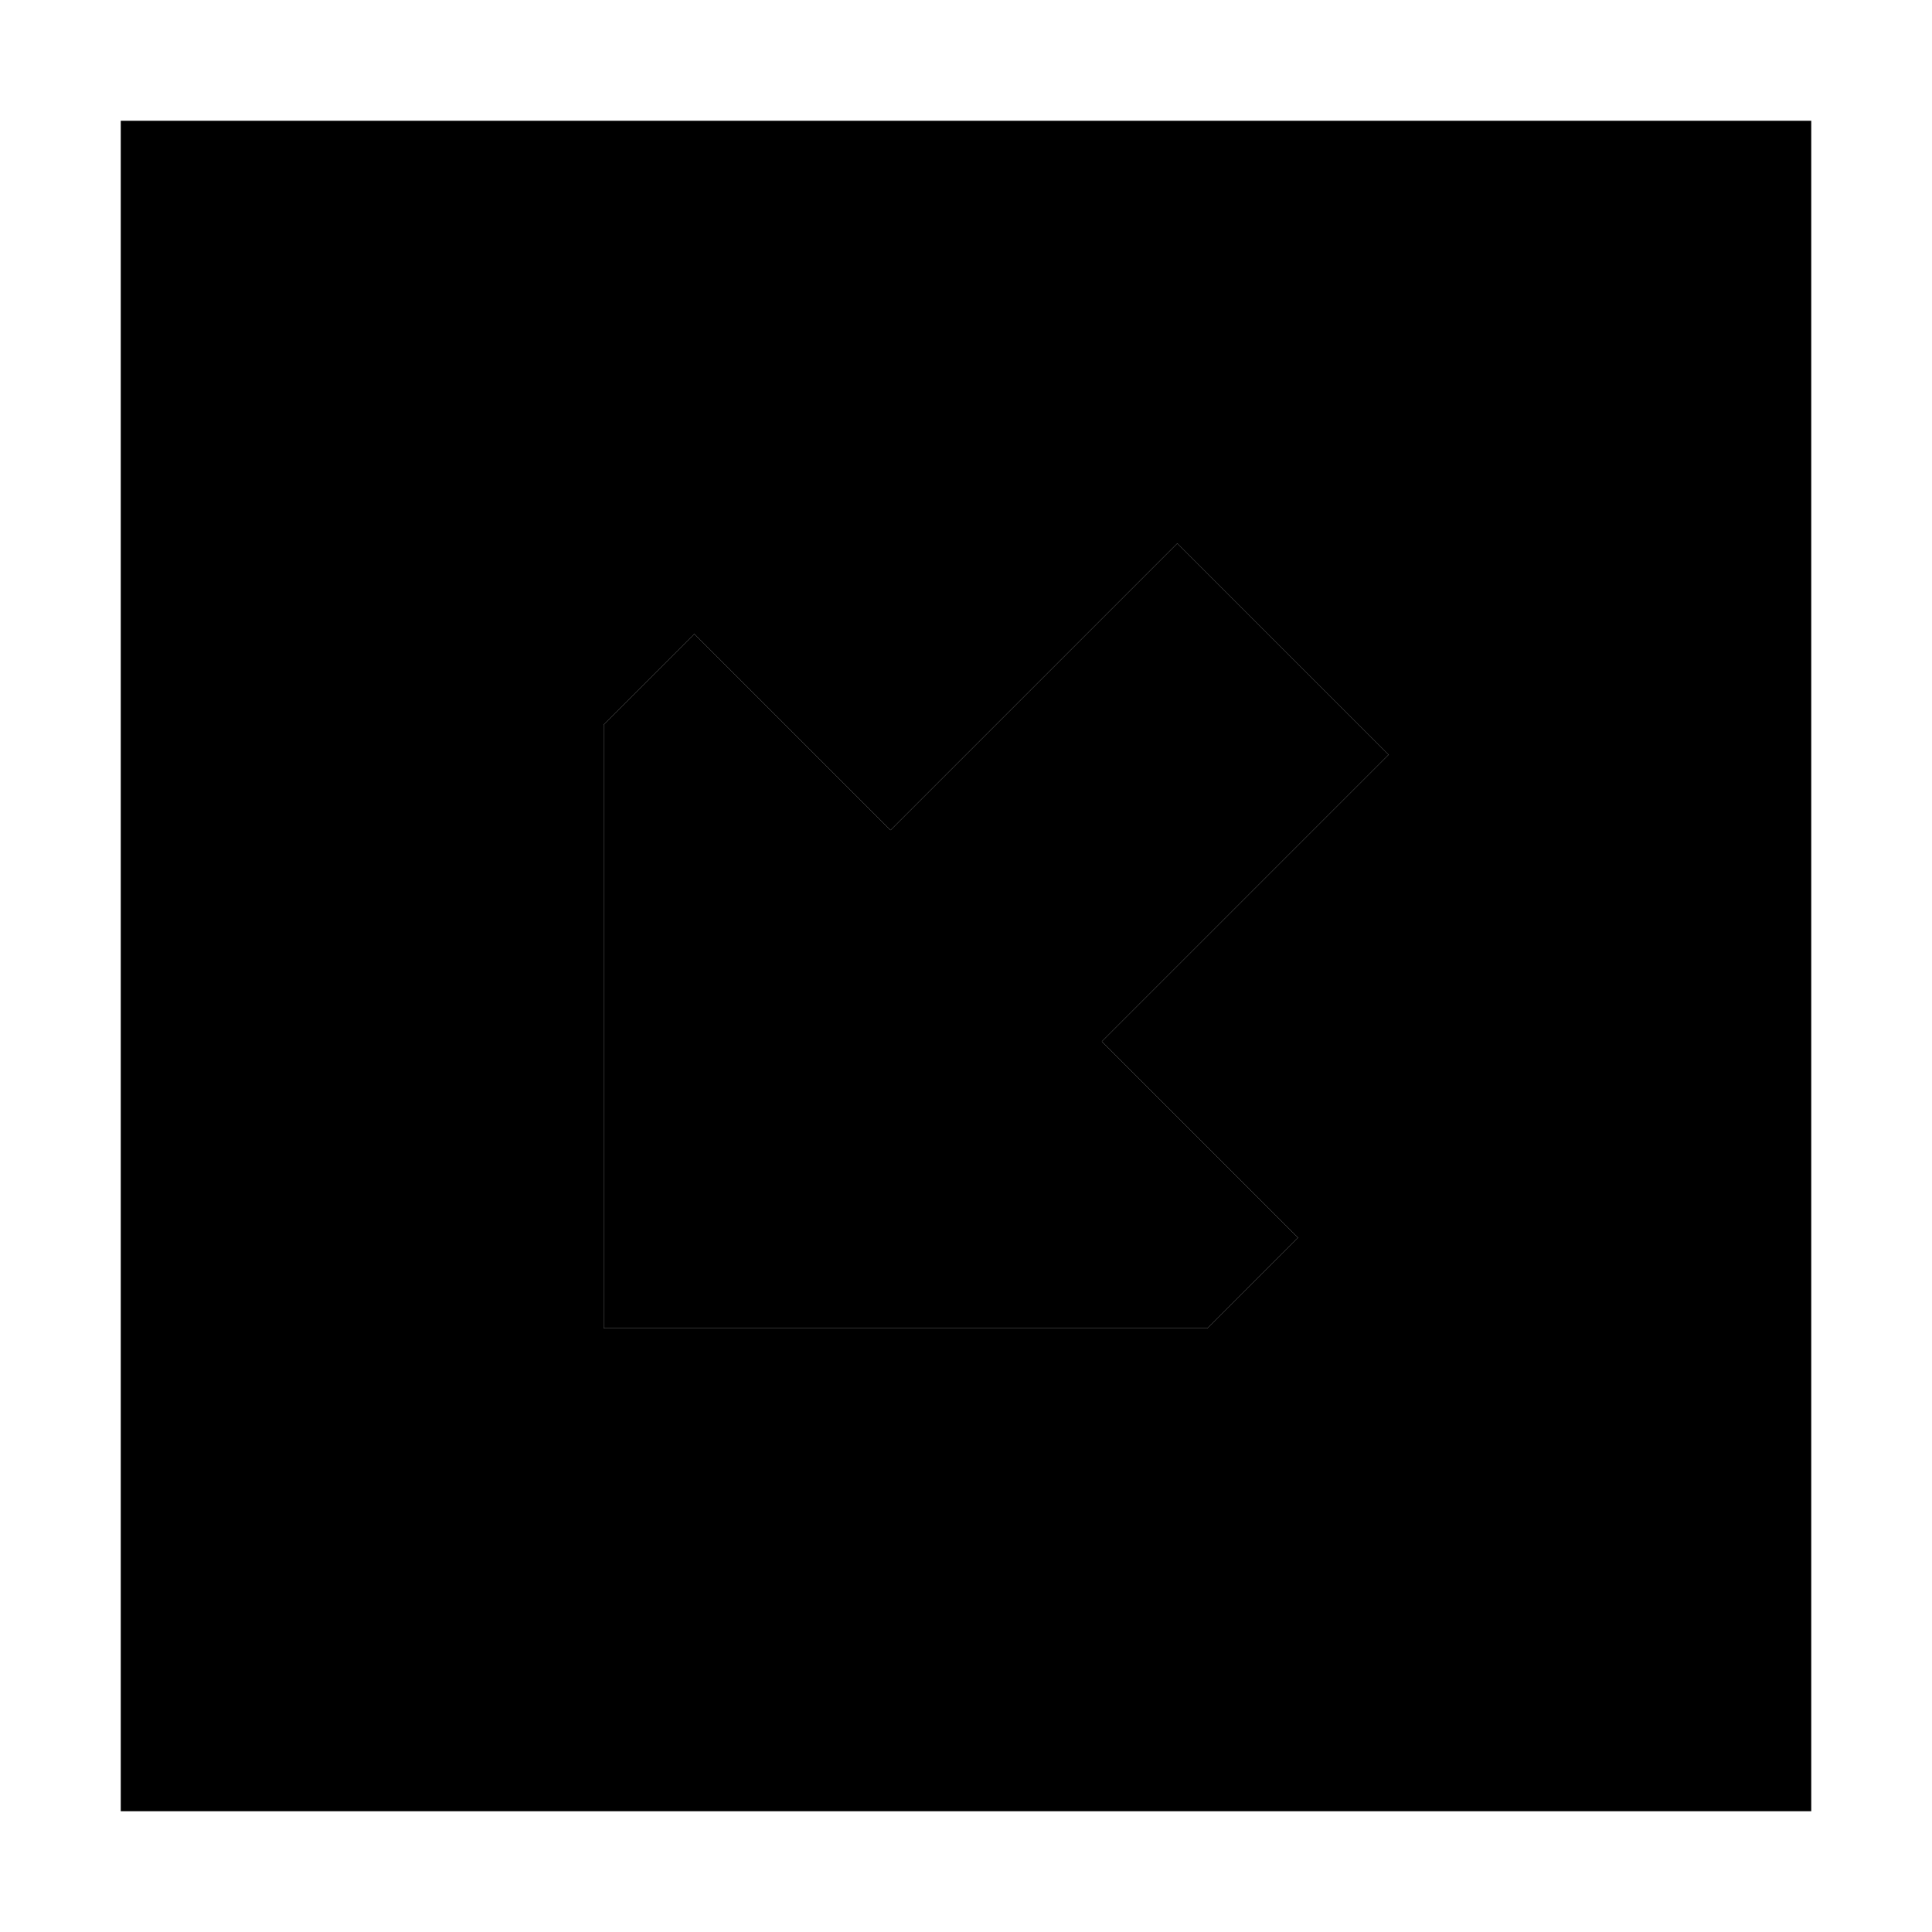 <svg xmlns="http://www.w3.org/2000/svg" width="24" height="24" viewBox="0 0 448 512">
    <path class="pr-icon-duotone-secondary" d="M0 32L0 480l448 0 0-448L0 32zM128 192l24-24 52 52 76-76 56 56-76 76 52 52-24 24-160 0 0-160z"/>
    <path class="pr-icon-duotone-primary" d="M152 168l-24 24 0 160 160 0 24-24-52-52 76-76-56-56-76 76-52-52z"/>
</svg>